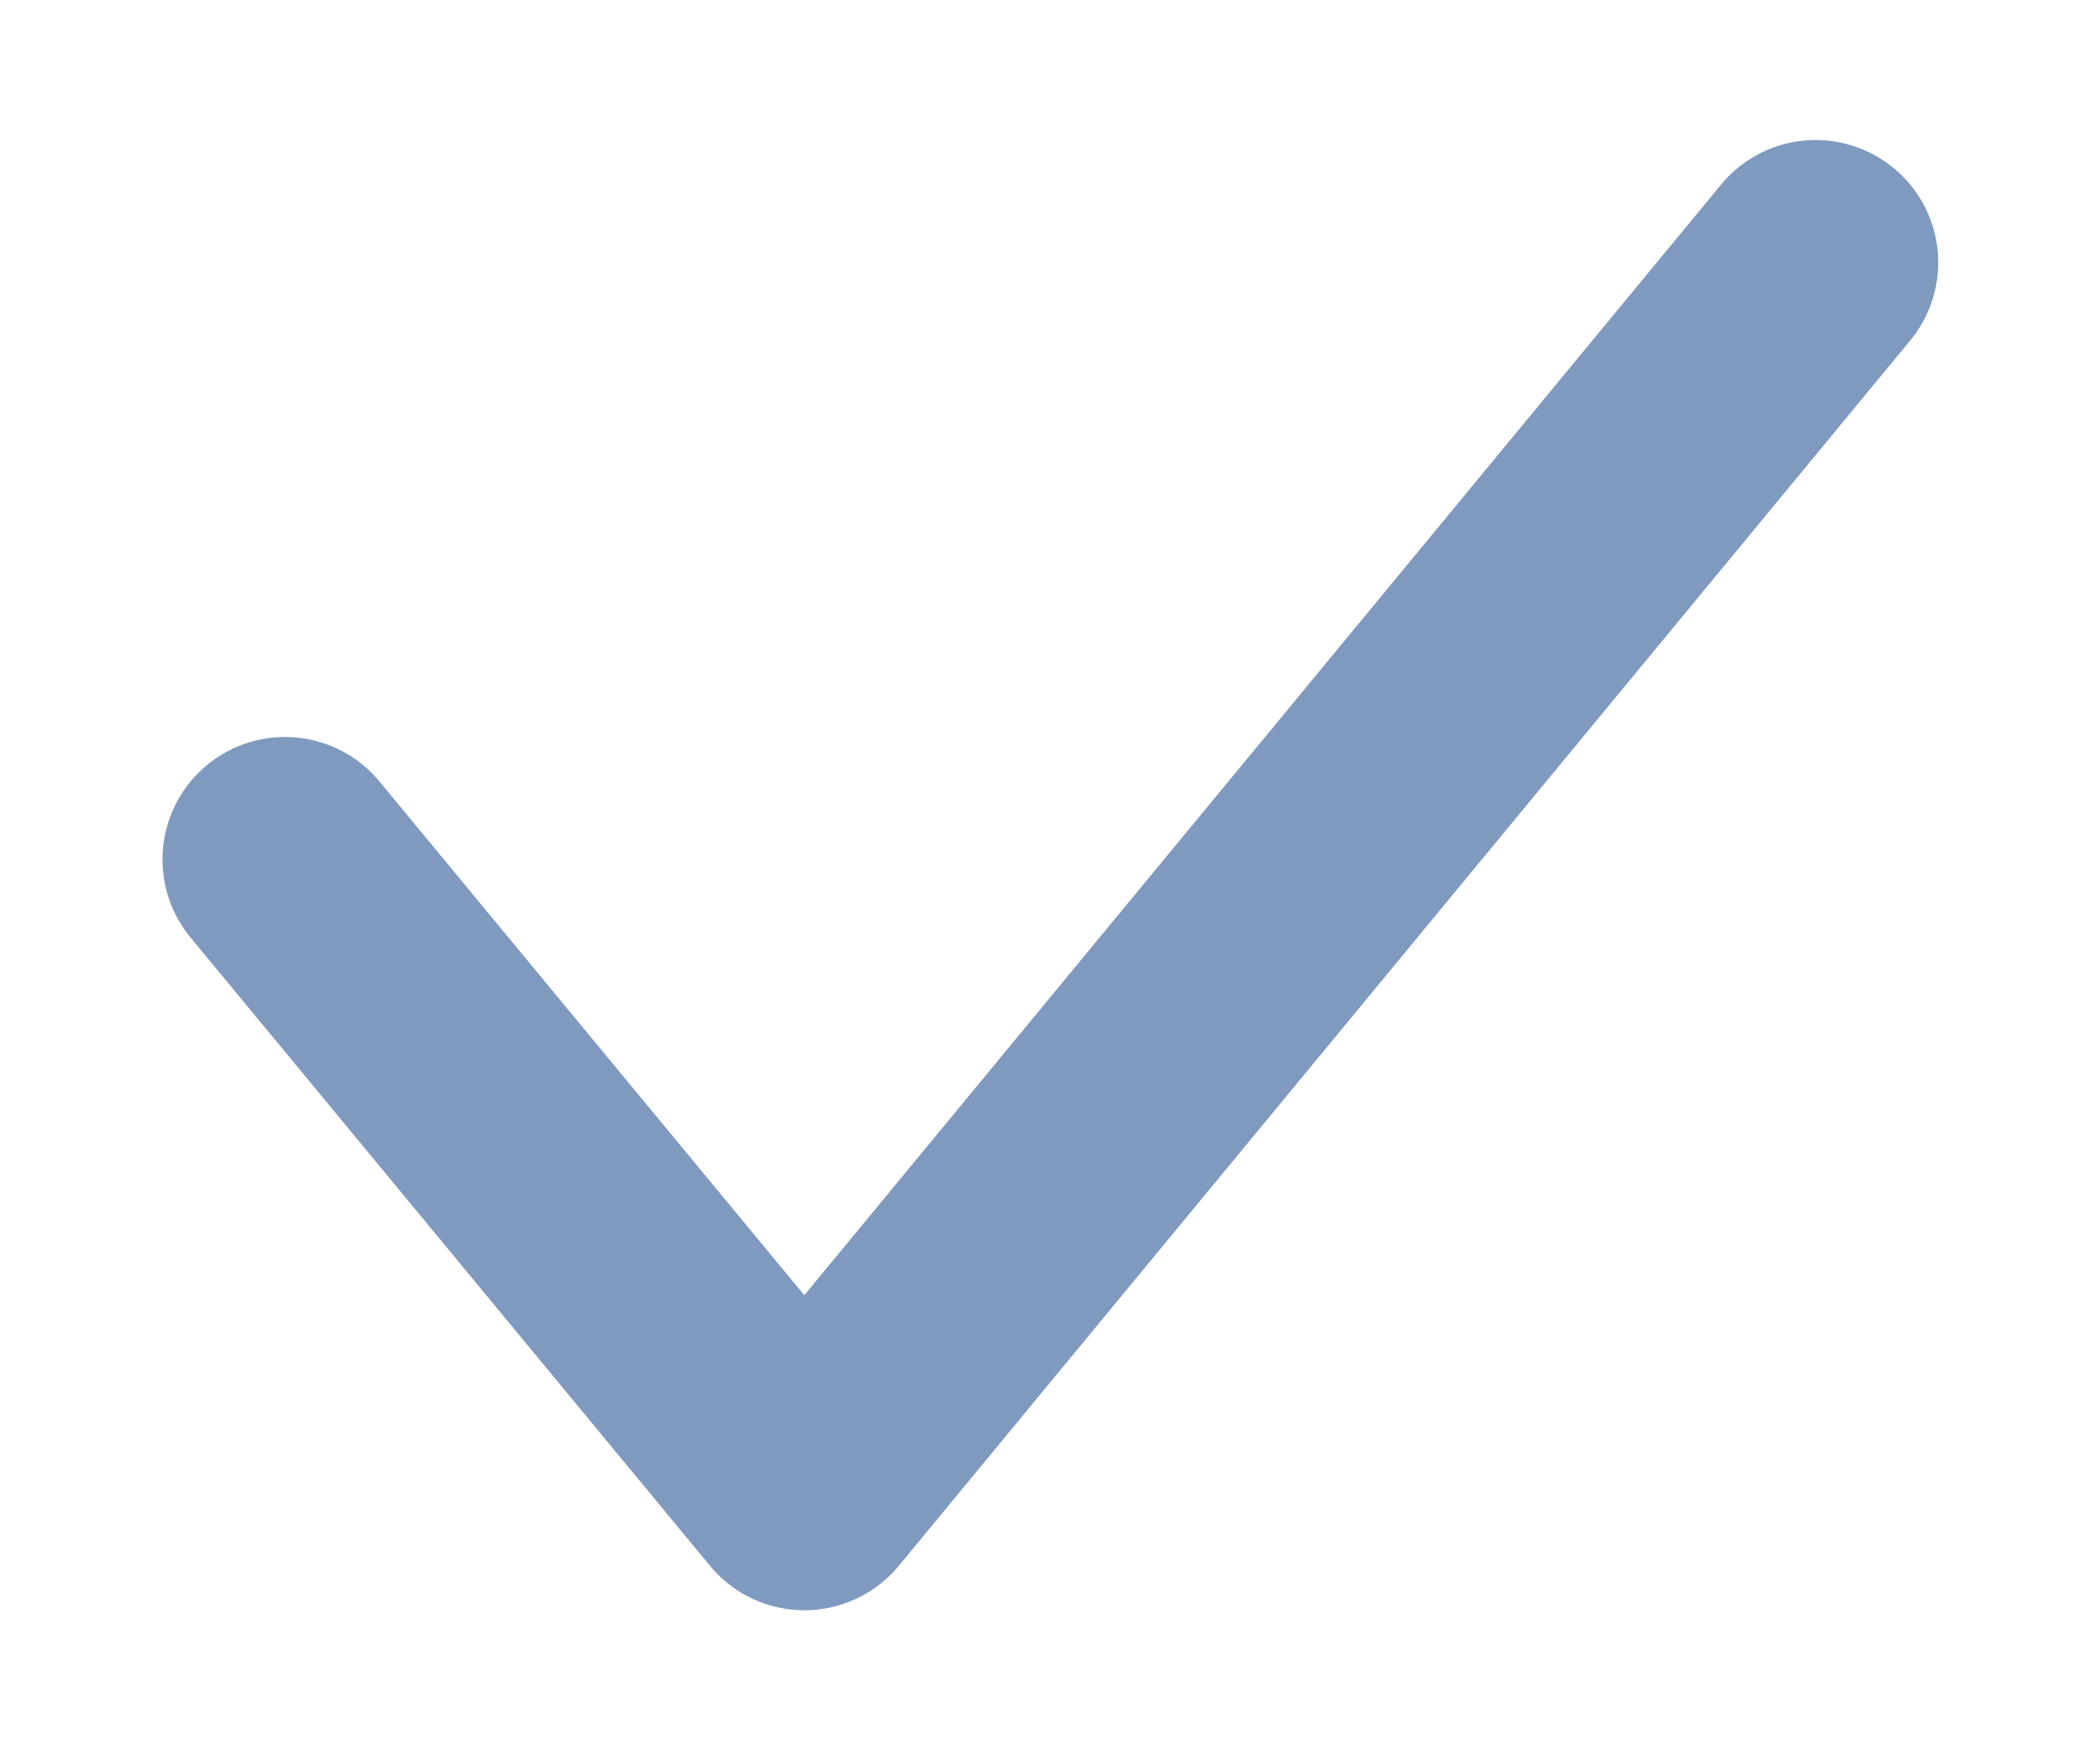 <svg width="12" height="10" fill="none" xmlns="http://www.w3.org/2000/svg"><path opacity=".8" fill-rule="evenodd" clip-rule="evenodd" d="M10.821.96a.7.7 0 01.094.986l-5.779 7a.7.7 0 01-1.079 0L1.086 5.353a.7.7 0 011.079-.892L4.596 7.4l5.24-6.347A.7.7 0 0110.82.96z" fill="#6080AF"/></svg>
